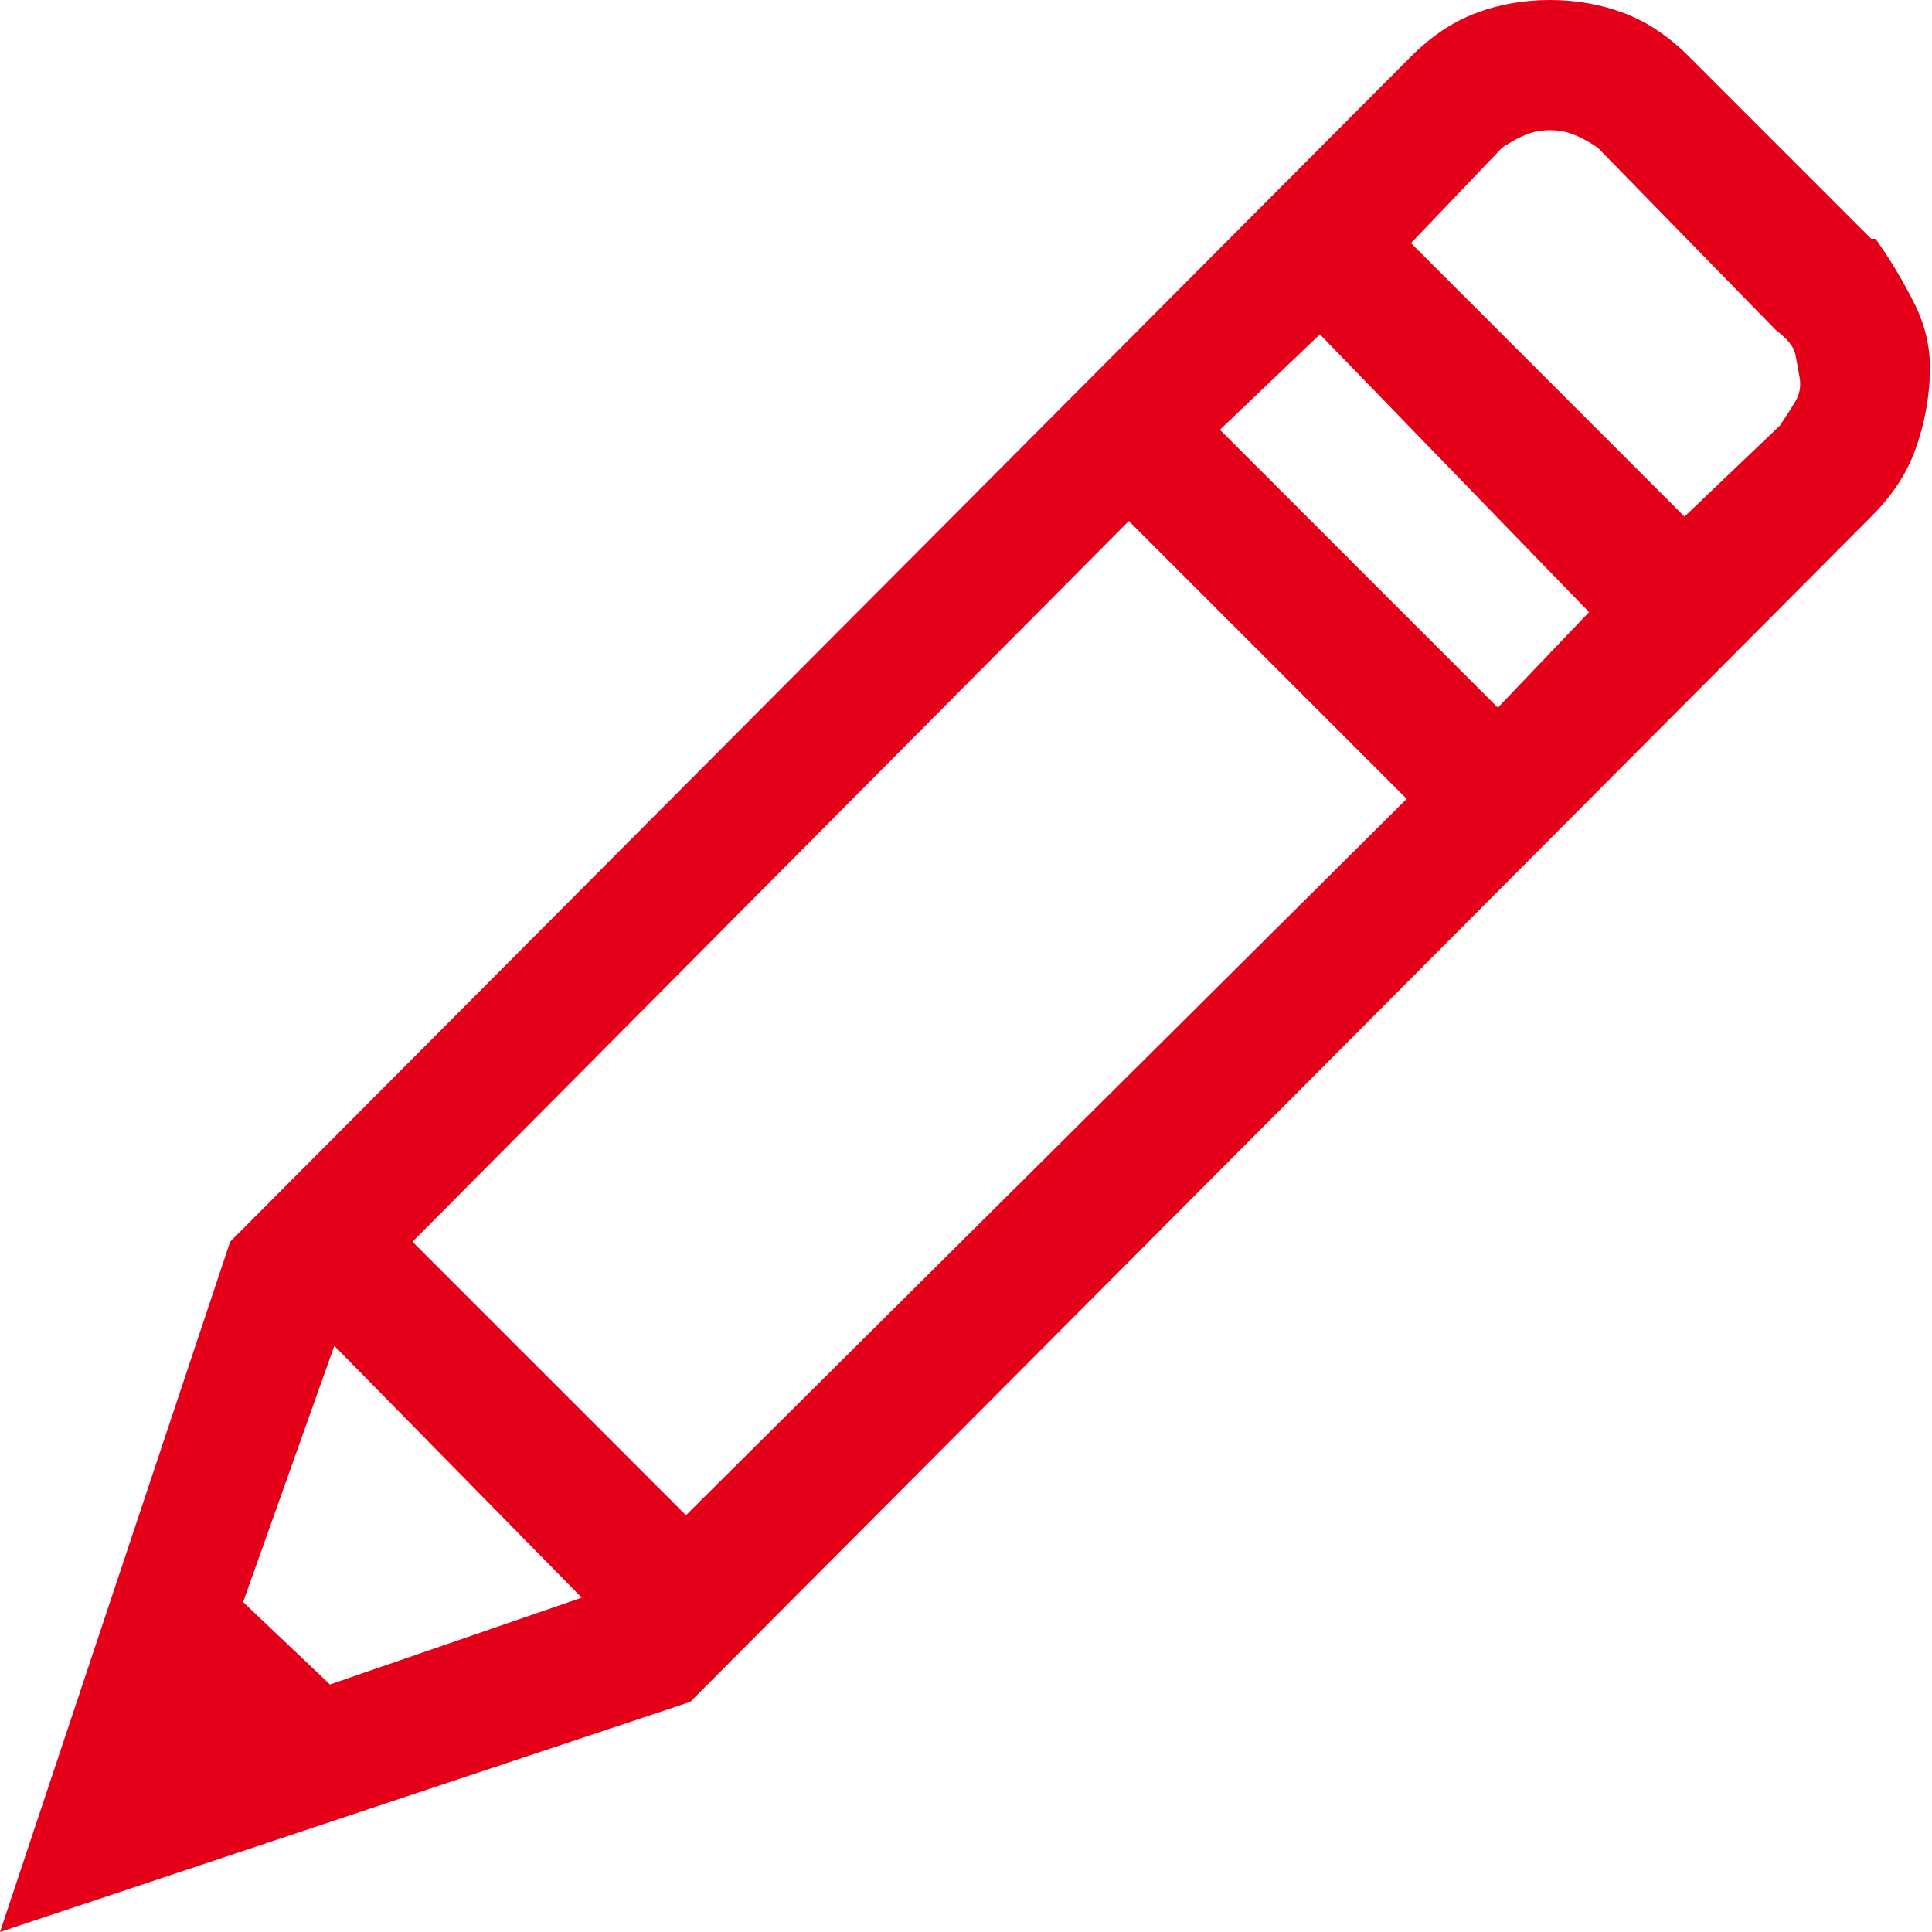 <?xml version="1.0" encoding="UTF-8"?>
<svg width="18px" height="18px" viewBox="0 0 18 18" version="1.1" xmlns="http://www.w3.org/2000/svg" xmlns:xlink="http://www.w3.org/1999/xlink">
    <!-- Generator: Sketch 46.2 (44496) - http://www.bohemiancoding.com/sketch -->
    <title>icon-edit-red</title>
    <desc>Created with Sketch.</desc>
    <defs></defs>
    <g id="Symbols" stroke="none" stroke-width="1" fill="none" fill-rule="evenodd">
        <g id="Button/-icon-+-text" transform="translate(0, -1)" fill="#E40019">
            <g id="Group-3">
                <path d="M16.584,4.964 C16.638,4.883 16.686,4.809 16.726,4.741 C16.767,4.675 16.78,4.6 16.767,4.519 C16.753,4.438 16.739,4.364 16.726,4.297 C16.712,4.23 16.651,4.155 16.544,4.074 L14.885,2.375 C14.805,2.321 14.73,2.281 14.663,2.254 C14.595,2.227 14.521,2.213 14.441,2.213 C14.36,2.213 14.285,2.227 14.218,2.254 C14.151,2.281 14.077,2.321 13.996,2.375 L13.146,3.265 L15.694,5.813 L16.584,4.964 Z M11.366,5.004 L13.955,7.593 L14.805,6.703 L12.297,4.115 L11.366,5.004 Z M3.843,12.569 L6.391,15.117 L13.106,8.443 L10.517,5.854 L3.843,12.569 Z M2.265,15.926 L3.074,16.694 L5.42,15.885 L3.115,13.539 L2.265,15.926 Z M17.474,3.225 C17.609,3.414 17.73,3.616 17.838,3.832 C17.946,4.048 17.993,4.276 17.98,4.519 C17.966,4.762 17.919,4.991 17.838,5.207 C17.758,5.423 17.622,5.625 17.434,5.813 L6.431,16.856 L0,19 L2.144,12.569 L13.146,1.526 C13.335,1.337 13.537,1.202 13.753,1.121 C13.968,1.04 14.198,1 14.441,1 C14.683,1 14.912,1.04 15.128,1.121 C15.344,1.202 15.546,1.337 15.735,1.526 L17.434,3.225 L17.474,3.225 Z" id="icon-edit-red"></path>
            </g>
        </g>
    </g>
</svg>